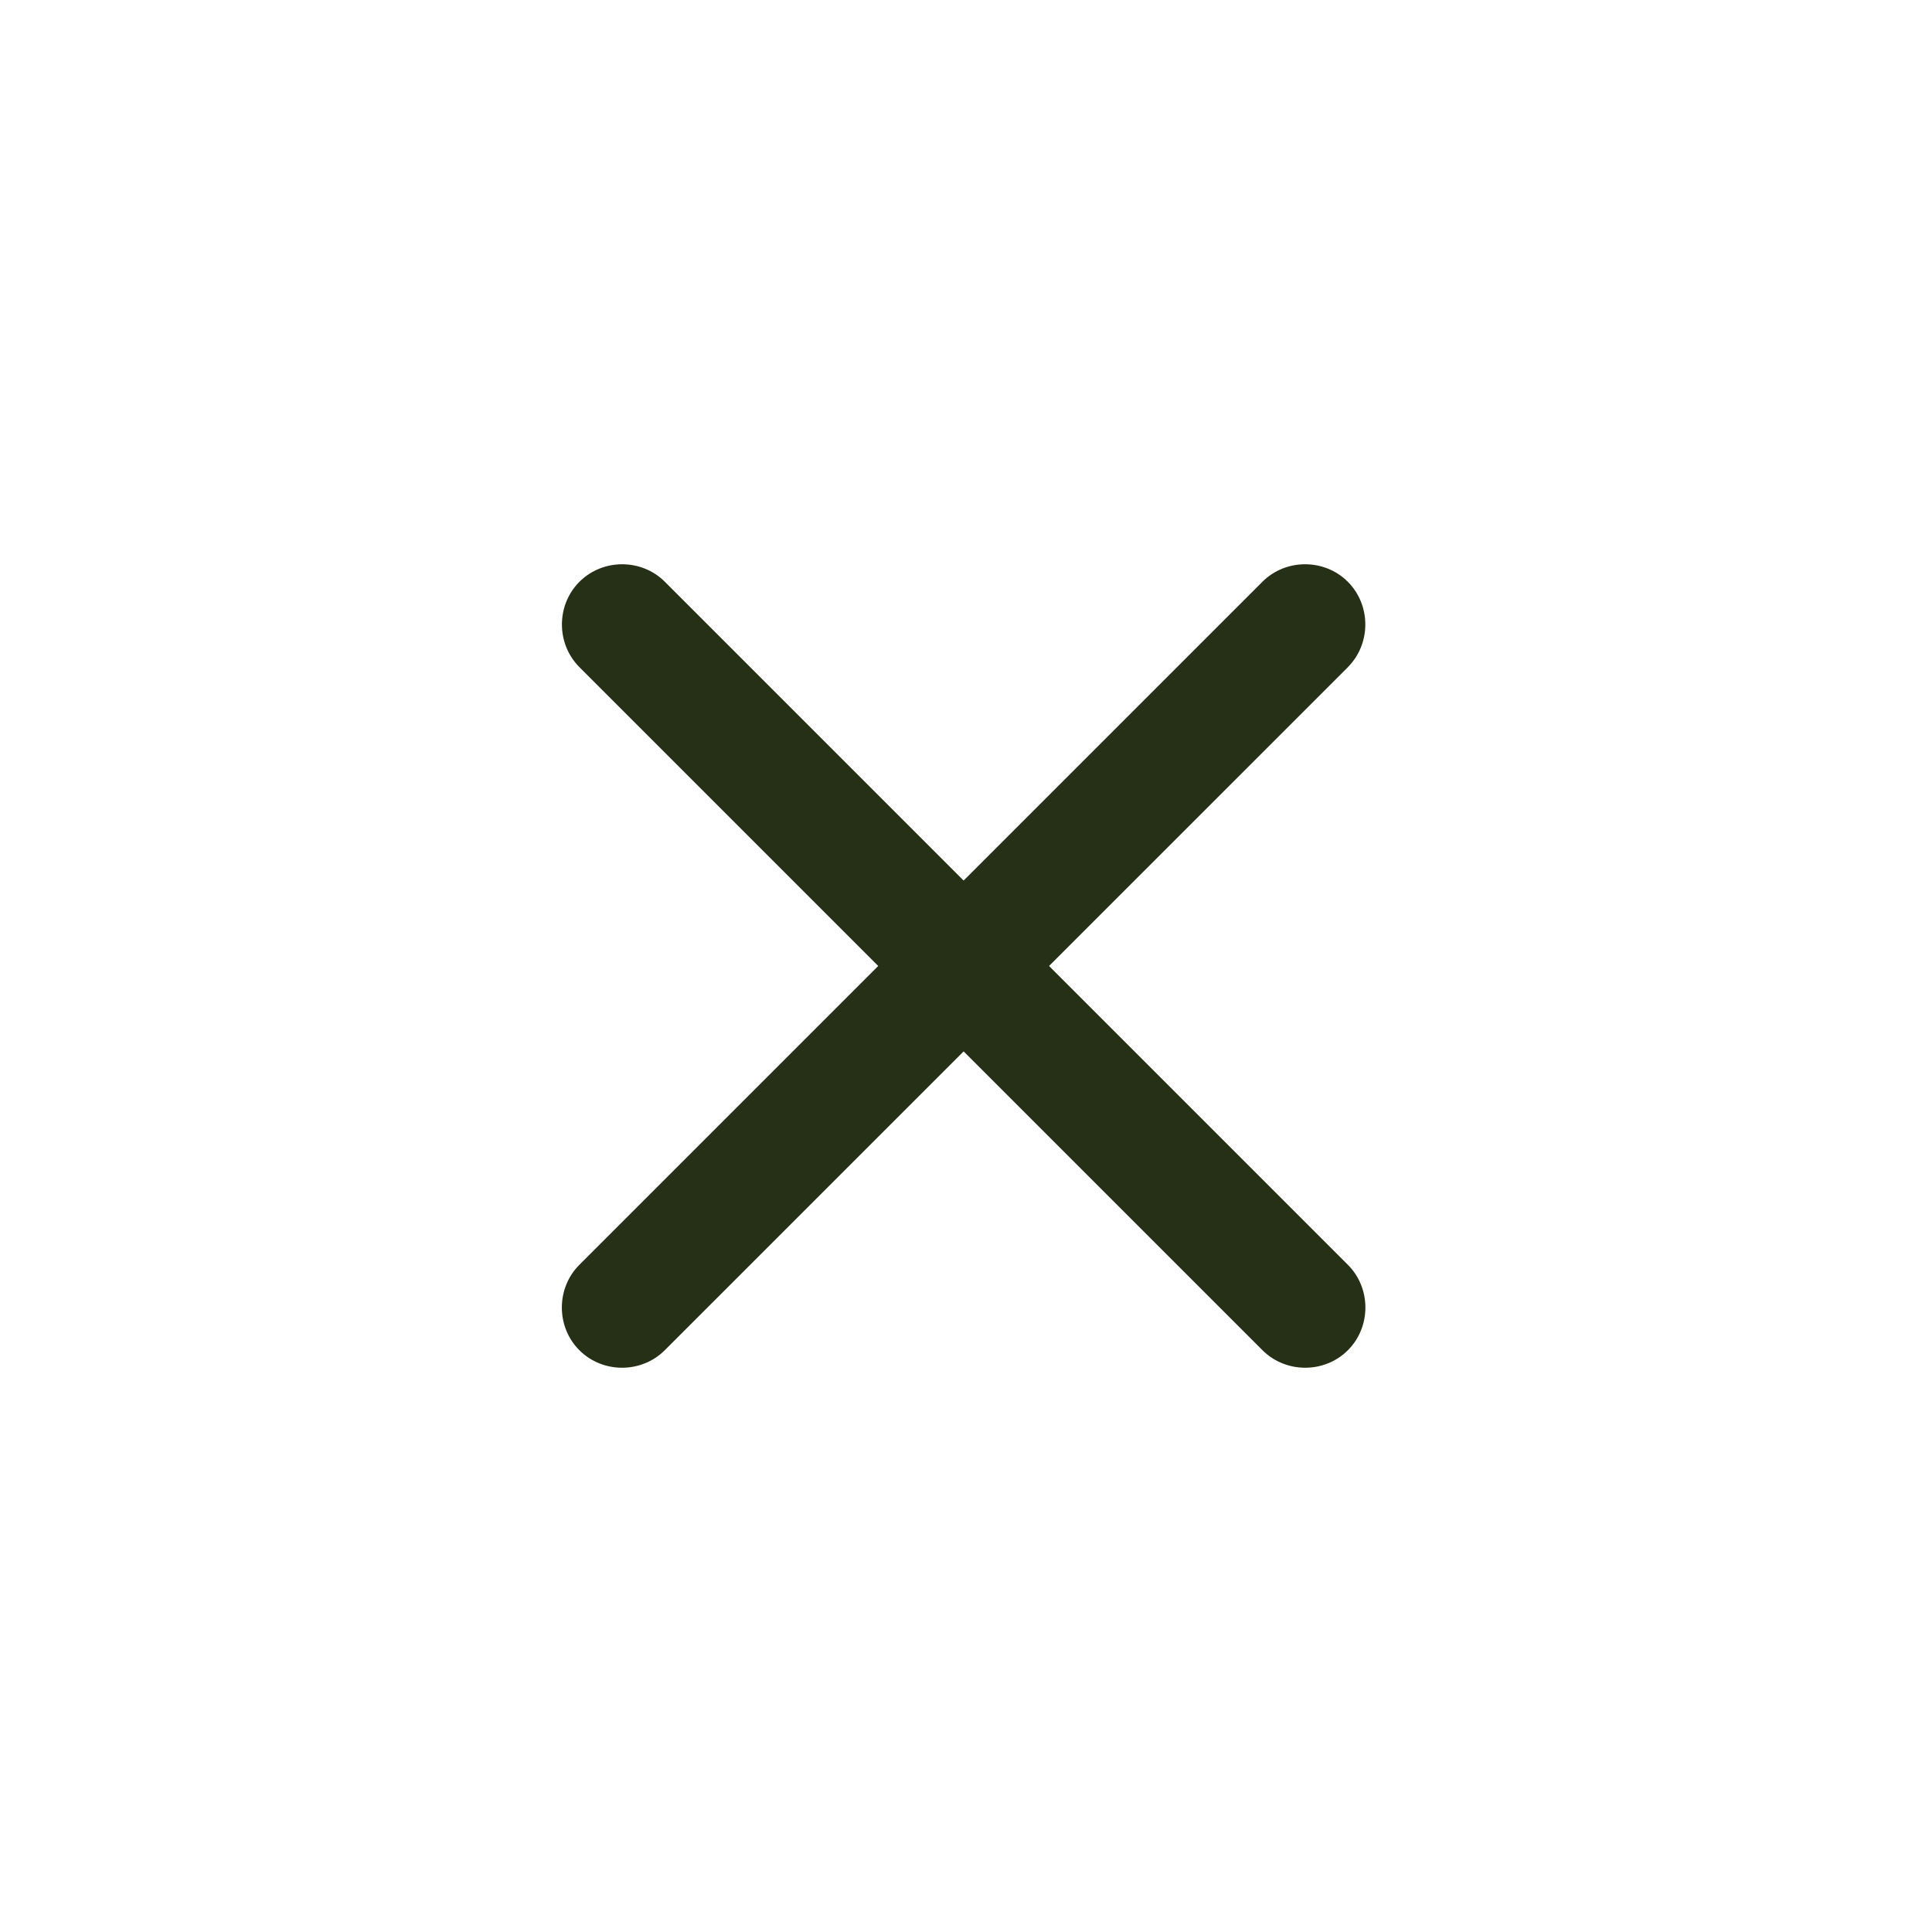 <svg xmlns="http://www.w3.org/2000/svg" width="24" height="24" fill="none">
  <path fill="#253017" d="M16.744 8.288 8.258 16.773c-.29.29-.771.29-1.061 0-.29-.29-.29-.771 0-1.061l8.485-8.485c.29-.29.771-.29 1.061 0 .29.29.29.771 0 1.061Z"/>
  <path fill="#253017" d="M16.744 16.773c-.29.29-.771.29-1.061 0L7.198 8.288c-.29-.29-.29-.771 0-1.061.29-.29.771-.29 1.061 0l8.485 8.485c.29.29.29.771 0 1.061Z"/>
</svg>
